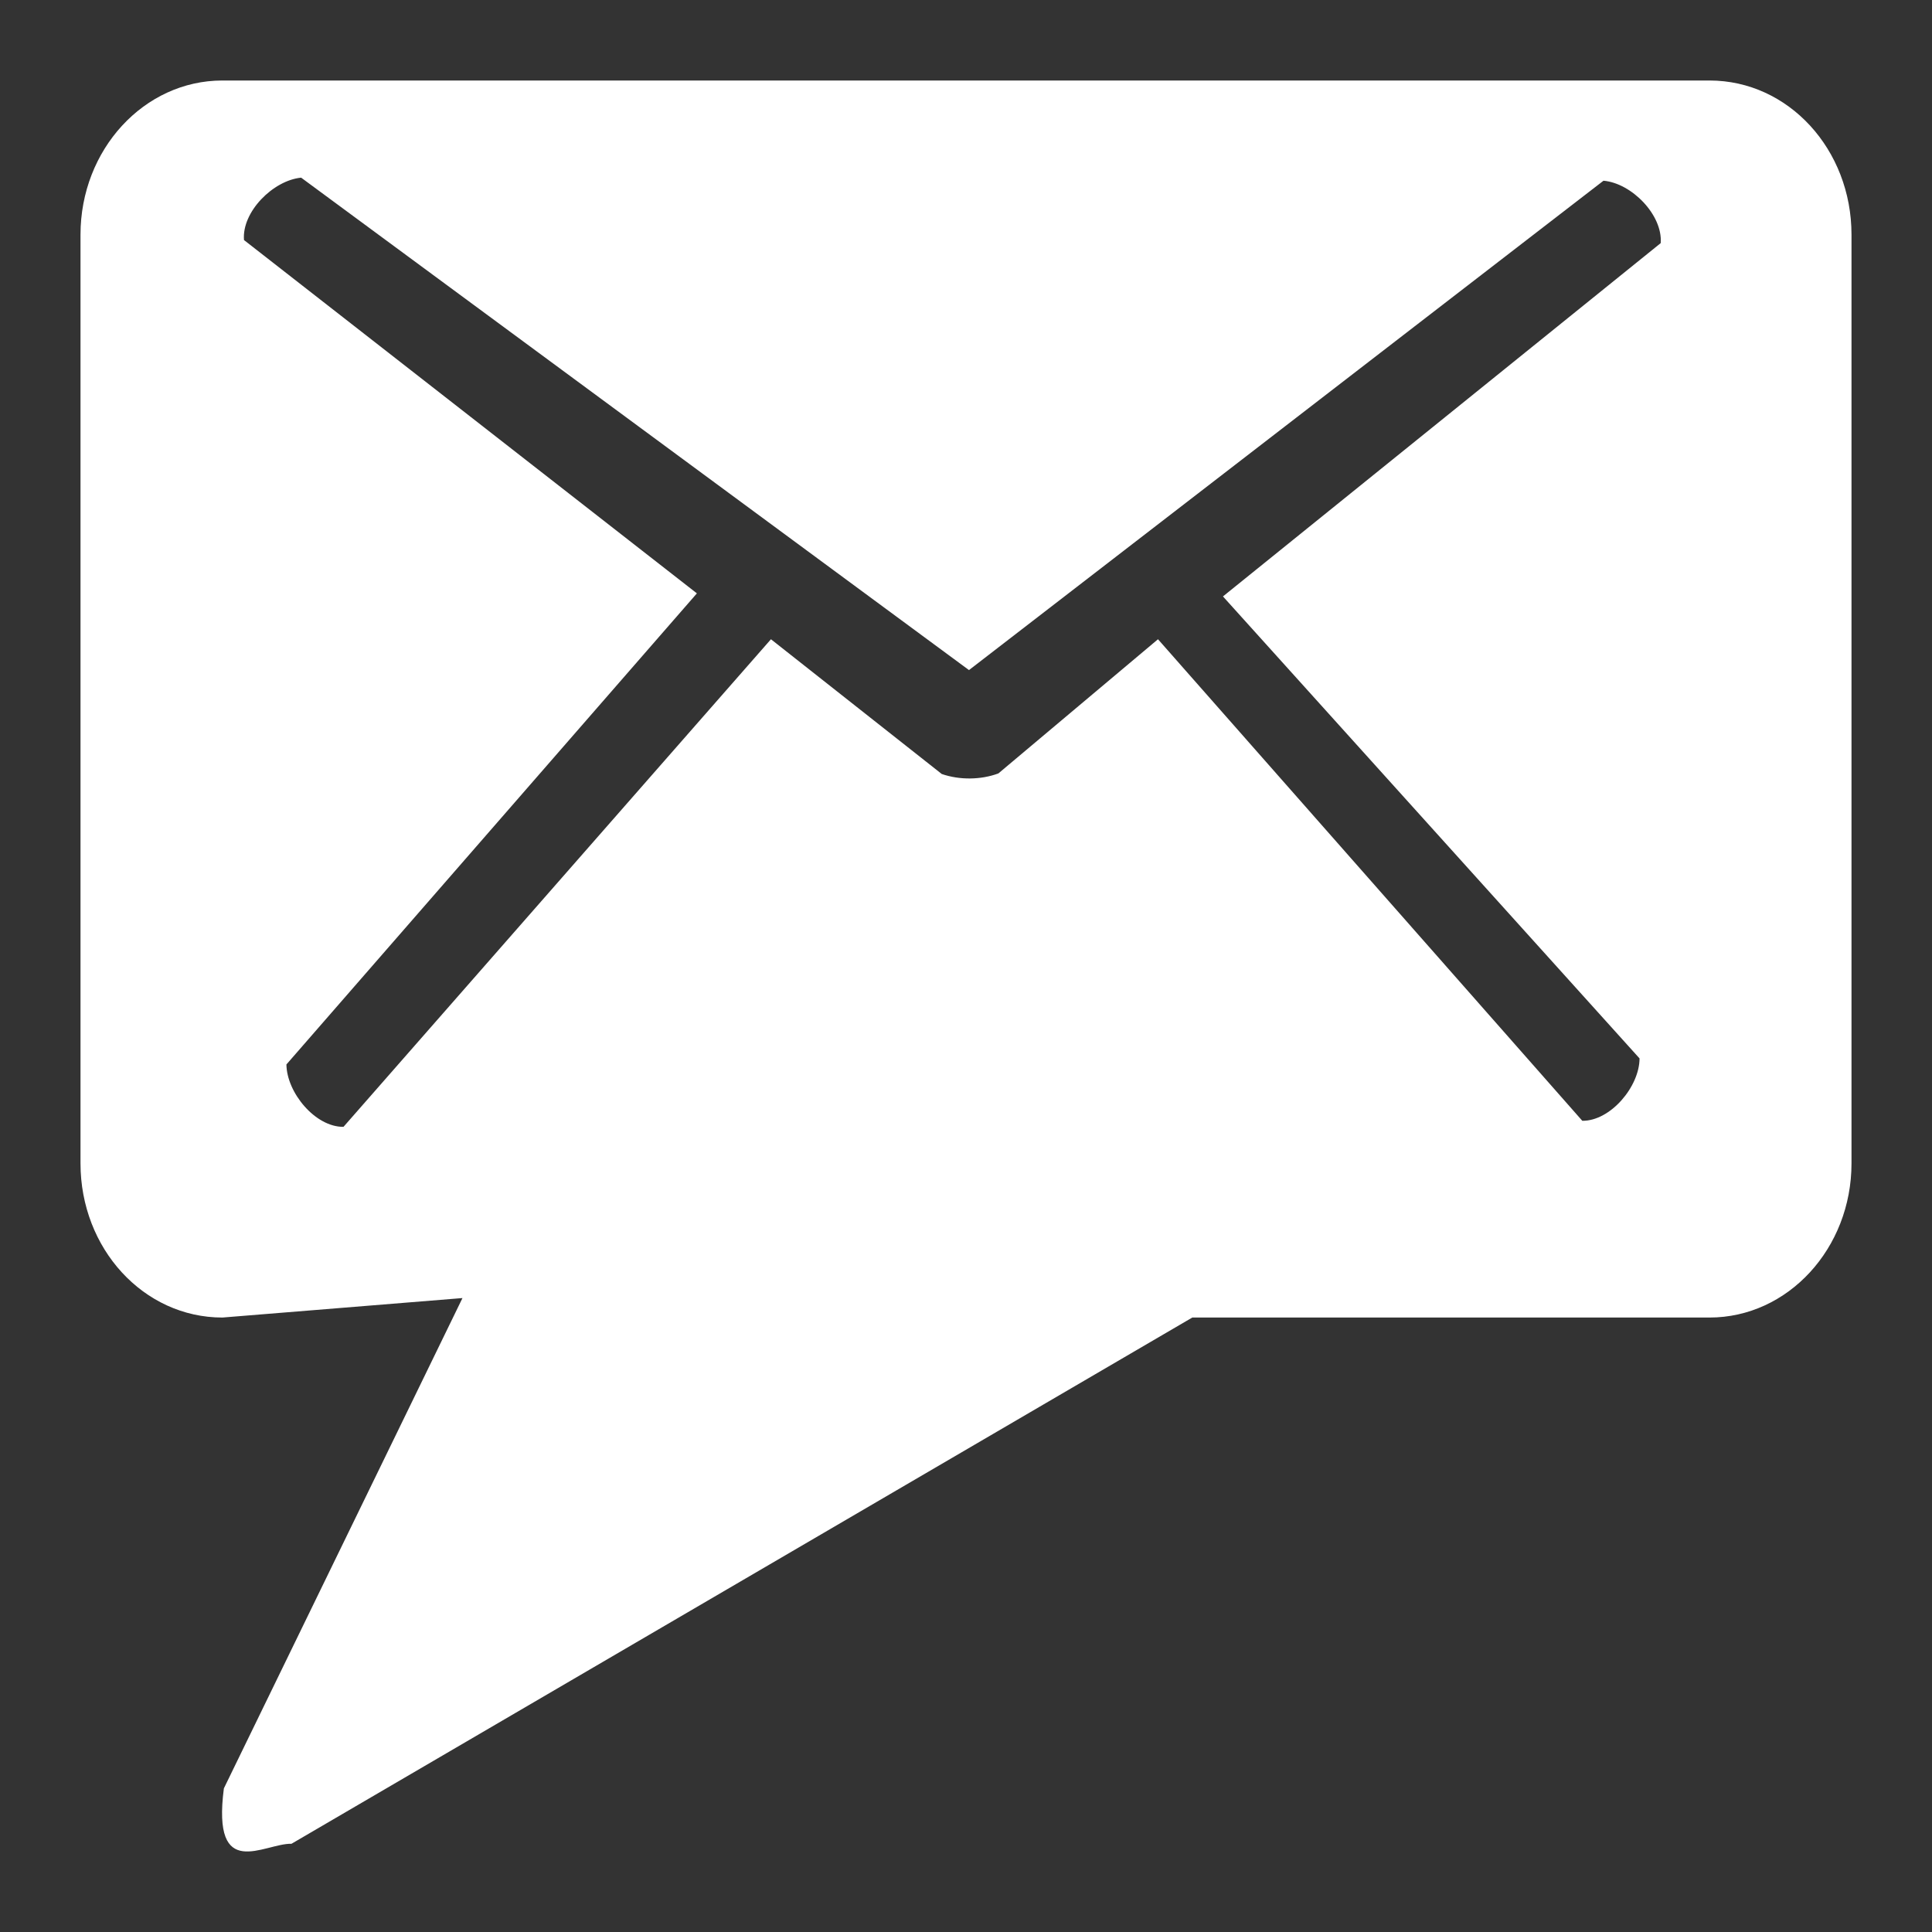 <?xml version="1.0" encoding="utf-8"?>
<svg viewBox="0 0 24 24" width="22" height="22" xmlns="http://www.w3.org/2000/svg">
  <rect x="0" y="0" width="24" height="24" fill="#333333" stroke="none"/>
  <path d="M 20.367 13.148 C 20.366 13.498 20.007 13.926 19.656 13.923 L 14.385 7.941 L 12.402 9.608 C 12.182 9.689 11.92 9.691 11.699 9.615 L 9.577 7.941 L 4.267 13.998 C 3.917 14.002 3.562 13.573 3.558 13.223 L 8.657 7.371 L 3.031 2.982 C 3.002 2.633 3.392 2.241 3.741 2.207 L 12.037 8.324 L 19.919 2.245 C 20.269 2.275 20.656 2.671 20.63 3.02 L 15.192 7.409 L 20.367 13.148 Z M 2.763 1 C 1.789 1 1 1.859 1 2.915 L 1 14.452 C 1 15.51 1.783 16.367 2.763 16.367 L 5.745 16.125 L 2.781 22.216 C 2.629 23.388 3.283 22.896 3.621 22.904 L 14.811 16.367 L 21.236 16.367 C 22.21 16.367 23 15.508 23 14.452 L 23 2.915 C 23 1.857 22.217 1 21.236 1 L 2.763 1 Z" style="fill: rgb(255, 255, 255);"/>
</svg>